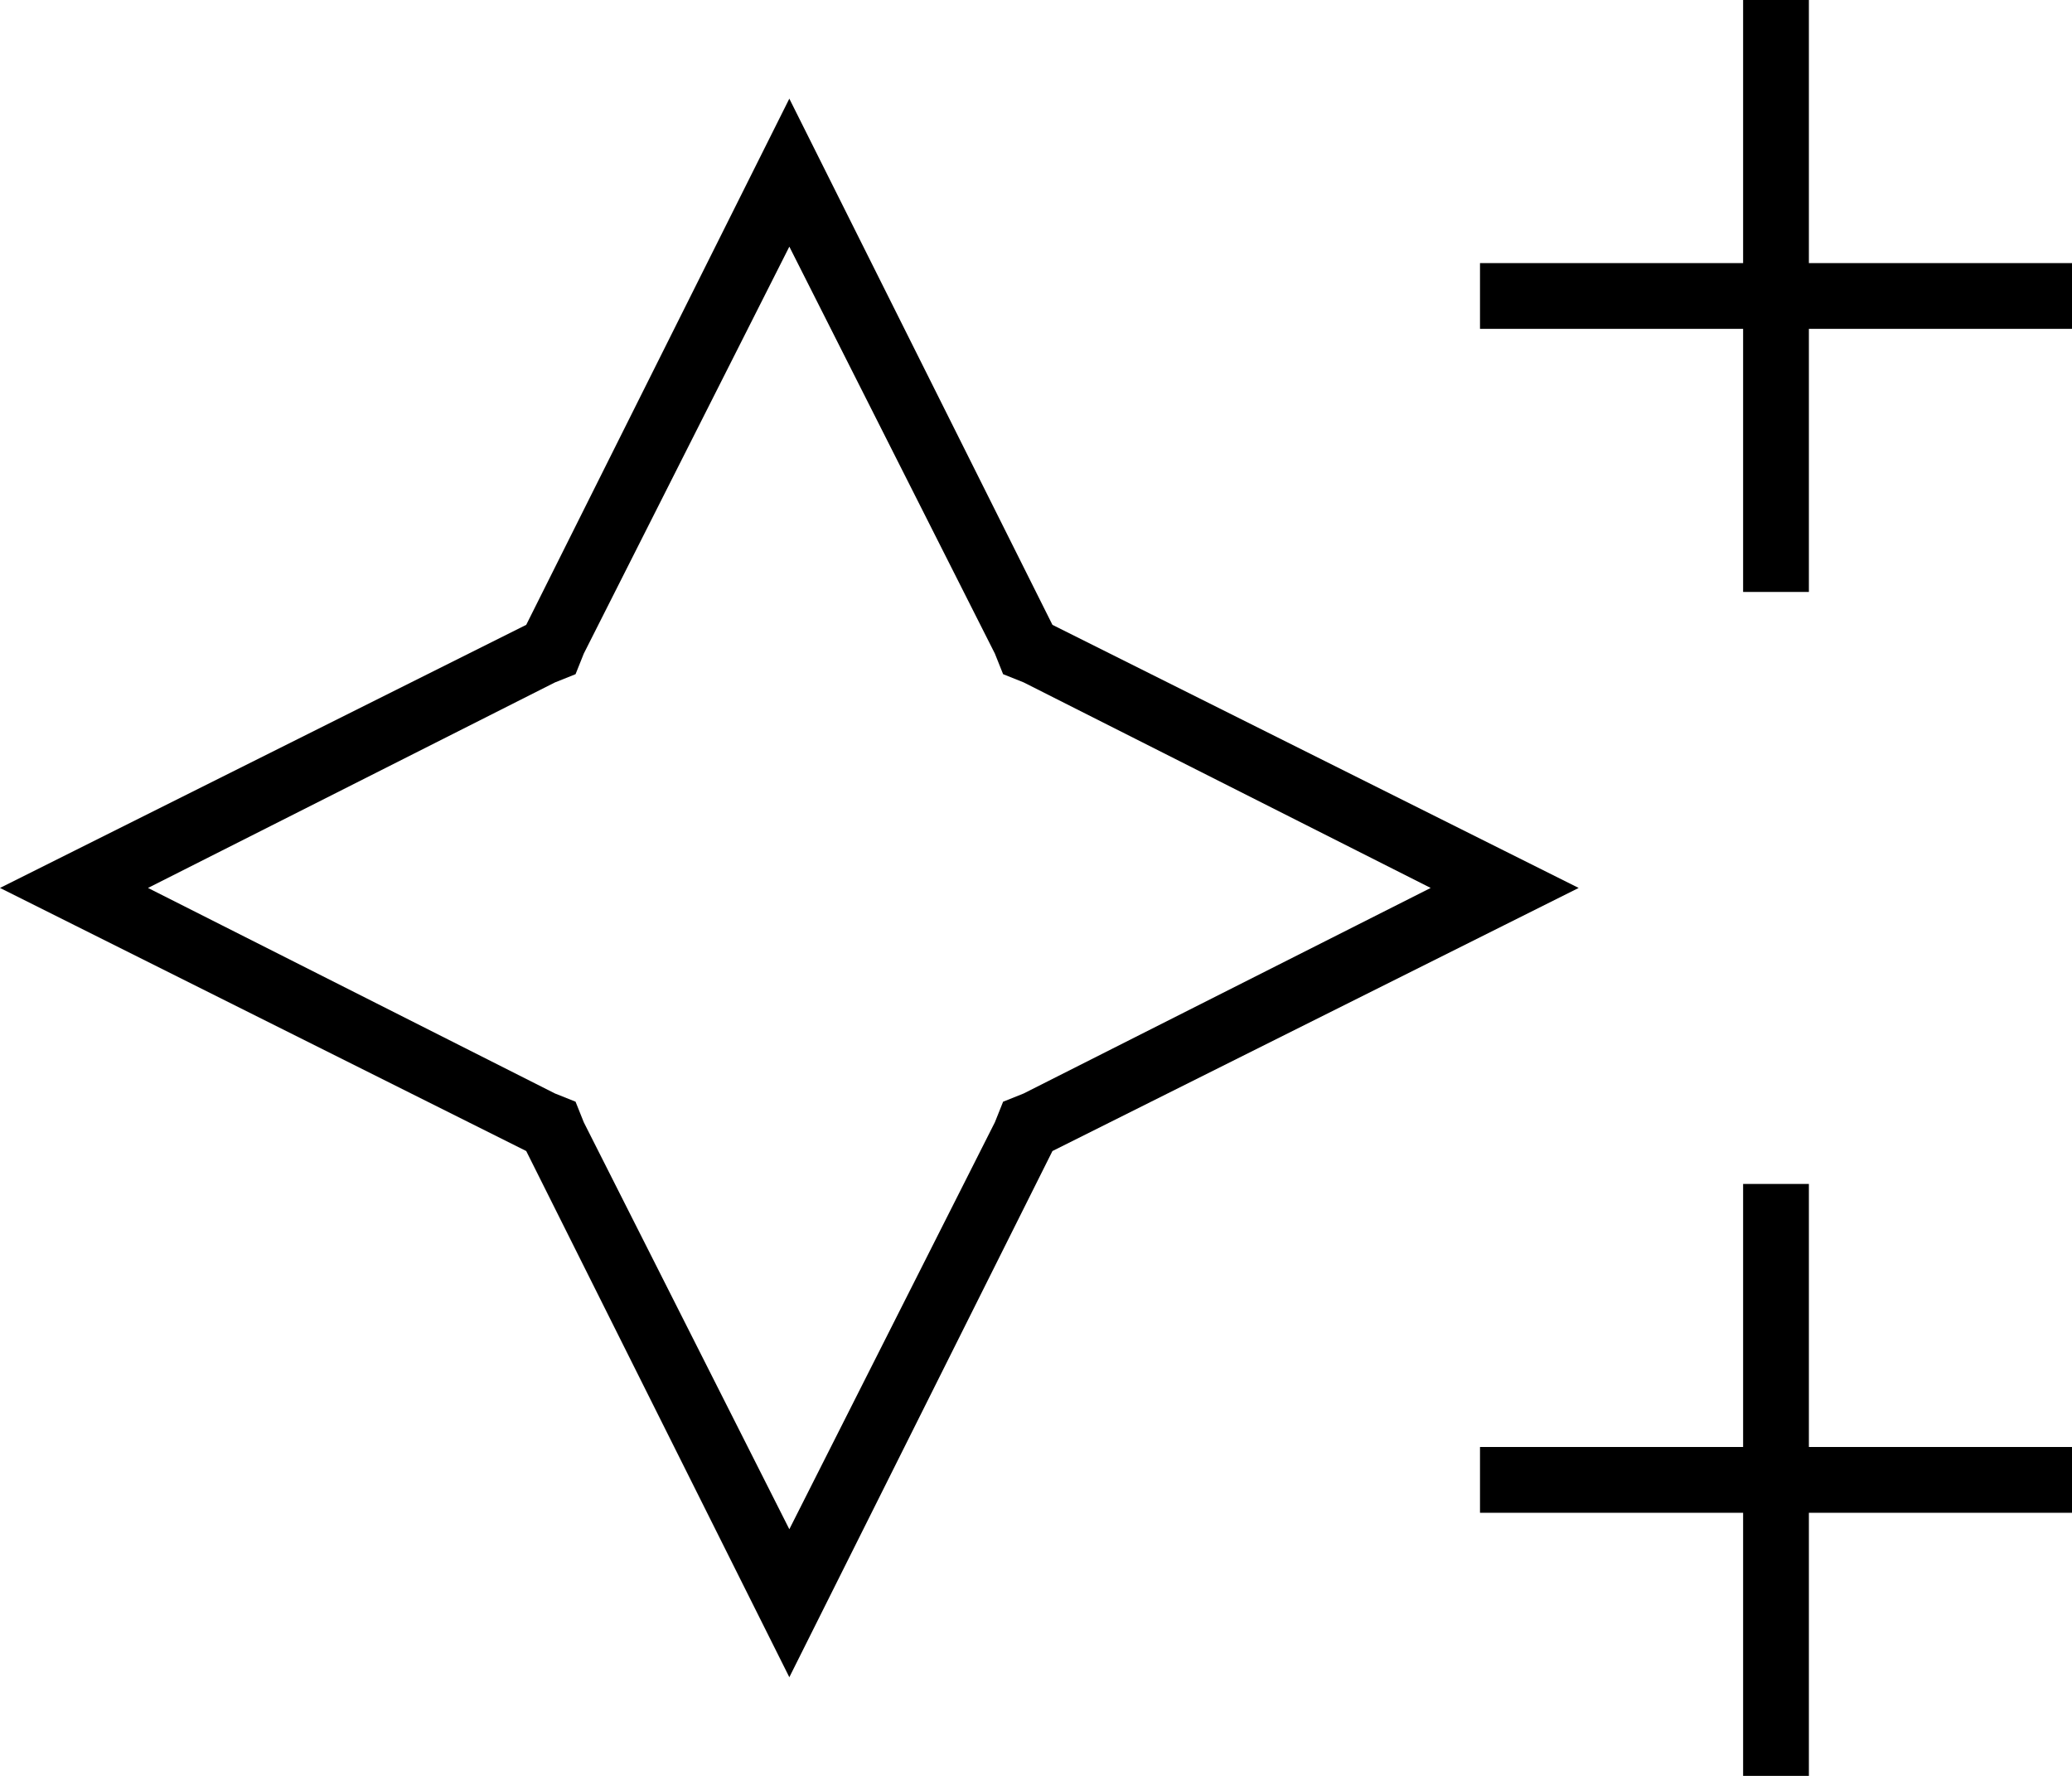 <svg xmlns="http://www.w3.org/2000/svg" viewBox="0 0 504 432">
  <path d="M 440 0 L 440 8 L 440 0 L 440 8 L 440 64 L 440 64 L 496 64 L 504 64 L 504 80 L 504 80 L 496 80 L 440 80 L 440 136 L 440 136 L 440 144 L 440 144 L 424 144 L 424 144 L 424 136 L 424 136 L 424 80 L 424 80 L 368 80 L 360 80 L 360 64 L 360 64 L 368 64 L 424 64 L 424 8 L 424 8 L 424 0 L 424 0 L 440 0 L 440 0 Z M 440 288 L 440 296 L 440 288 L 440 296 L 440 352 L 440 352 L 496 352 L 504 352 L 504 368 L 504 368 L 496 368 L 440 368 L 440 424 L 440 424 L 440 432 L 440 432 L 424 432 L 424 432 L 424 424 L 424 424 L 424 368 L 424 368 L 368 368 L 360 368 L 360 352 L 360 352 L 368 352 L 424 352 L 424 296 L 424 296 L 424 288 L 424 288 L 440 288 L 440 288 Z M 366 225 L 256 280 L 366 225 L 256 280 L 201 390 L 201 390 L 192 408 L 192 408 L 183 390 L 183 390 L 128 280 L 128 280 L 18 225 L 18 225 L 0 216 L 0 216 L 18 207 L 18 207 L 128 152 L 128 152 L 183 42 L 183 42 L 192 24 L 192 24 L 201 42 L 201 42 L 256 152 L 256 152 L 366 207 L 366 207 L 384 216 L 384 216 L 366 225 L 366 225 Z M 242 273 L 244 268 L 242 273 L 244 268 L 249 266 L 249 266 L 348 216 L 348 216 L 249 166 L 249 166 L 244 164 L 244 164 L 242 159 L 242 159 L 192 60 L 192 60 L 142 159 L 142 159 L 140 164 L 140 164 L 135 166 L 135 166 L 36 216 L 36 216 L 135 266 L 135 266 L 140 268 L 140 268 L 142 273 L 142 273 L 192 372 L 192 372 L 242 273 L 242 273 Z" />
</svg>